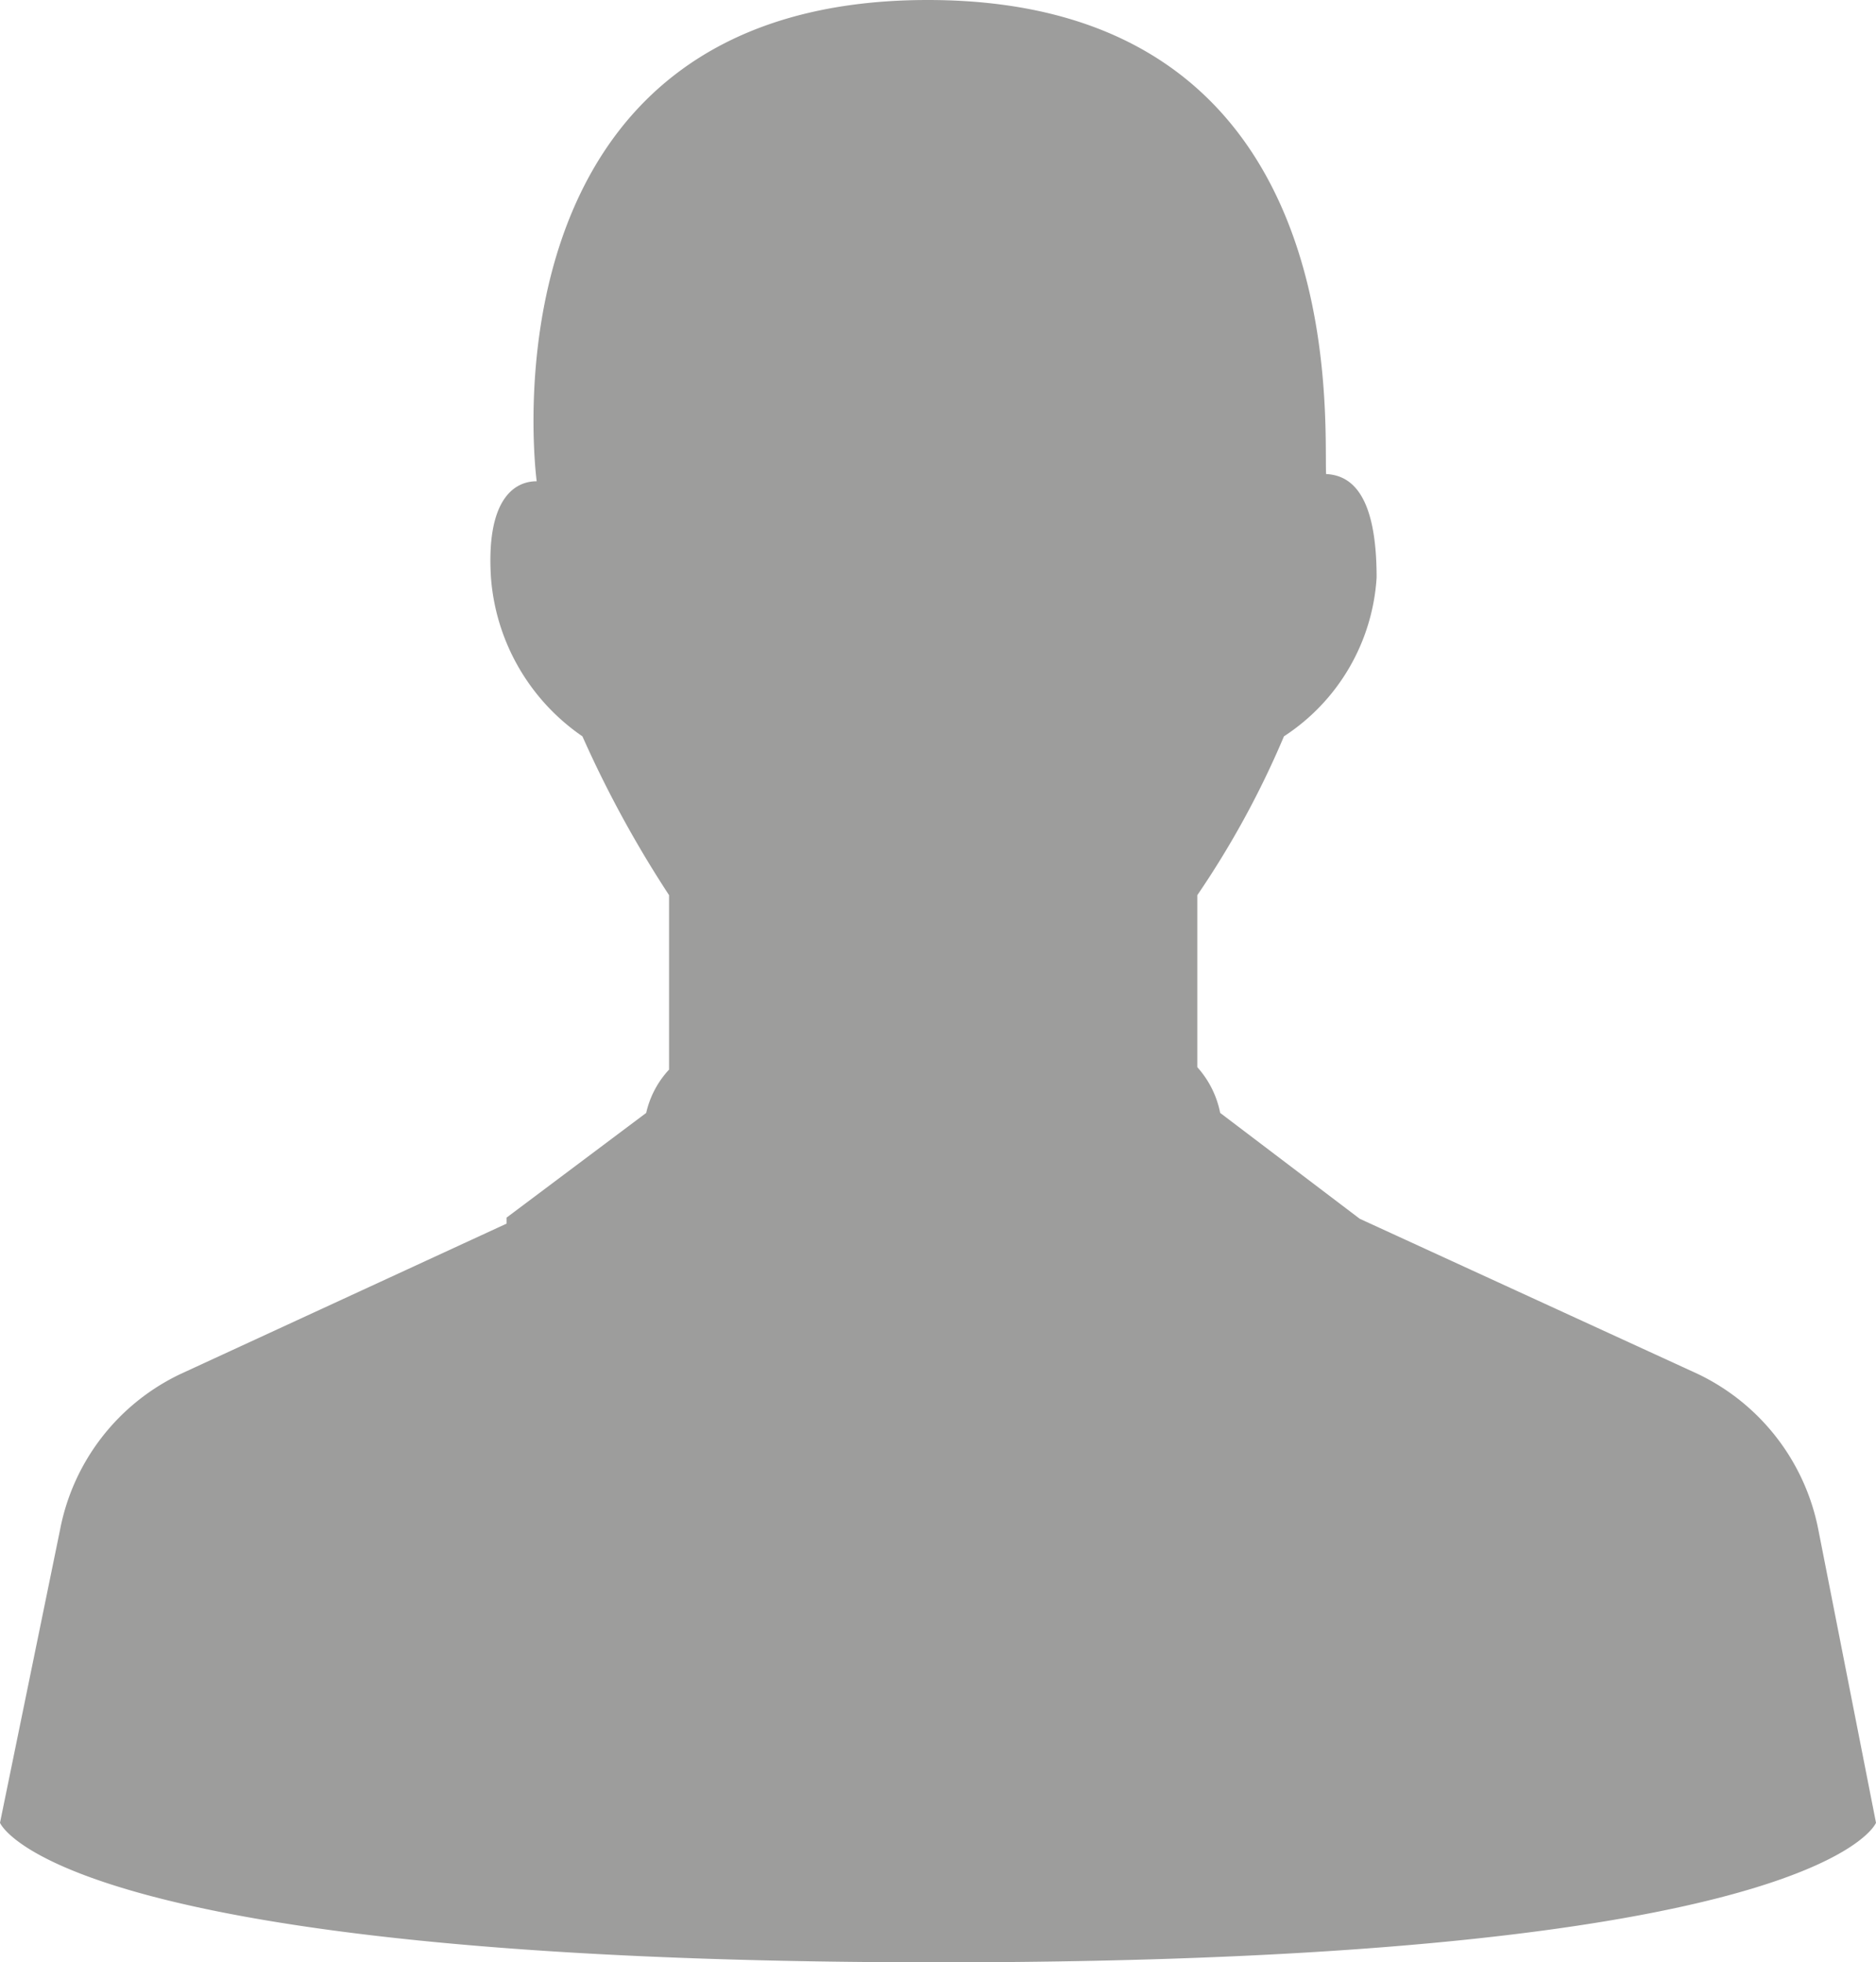 <svg xmlns="http://www.w3.org/2000/svg" viewBox="0 0 15.59 16.31"><g data-name="Слой 2"><path fill="#9d9d9c" d="M15.11 12.71a1.82 1.82 0 00-1-1.29l-2.81-1.29-1.16-.88a.8.8 0 00-.19-.38V7.44a7.55 7.55 0 00.72-1.32 1.7 1.7 0 00.77-1.32c0-.69-.21-.85-.42-.86C11 3.47 11.24 0 7.71 0 3.92 0 4.46 4 4.46 4c-.2 0-.42.17-.38.8a1.76 1.76 0 00.76 1.32 9.32 9.32 0 00.72 1.32v1.45a.78.78 0 00-.19.36l-1.16.87v.05L1.5 11.42a1.81 1.81 0 00-1 1.29L0 15.15s.46 1.16 7.8 1.16 7.79-1.16 7.79-1.16z" data-name="Layer 3"/></g></svg>